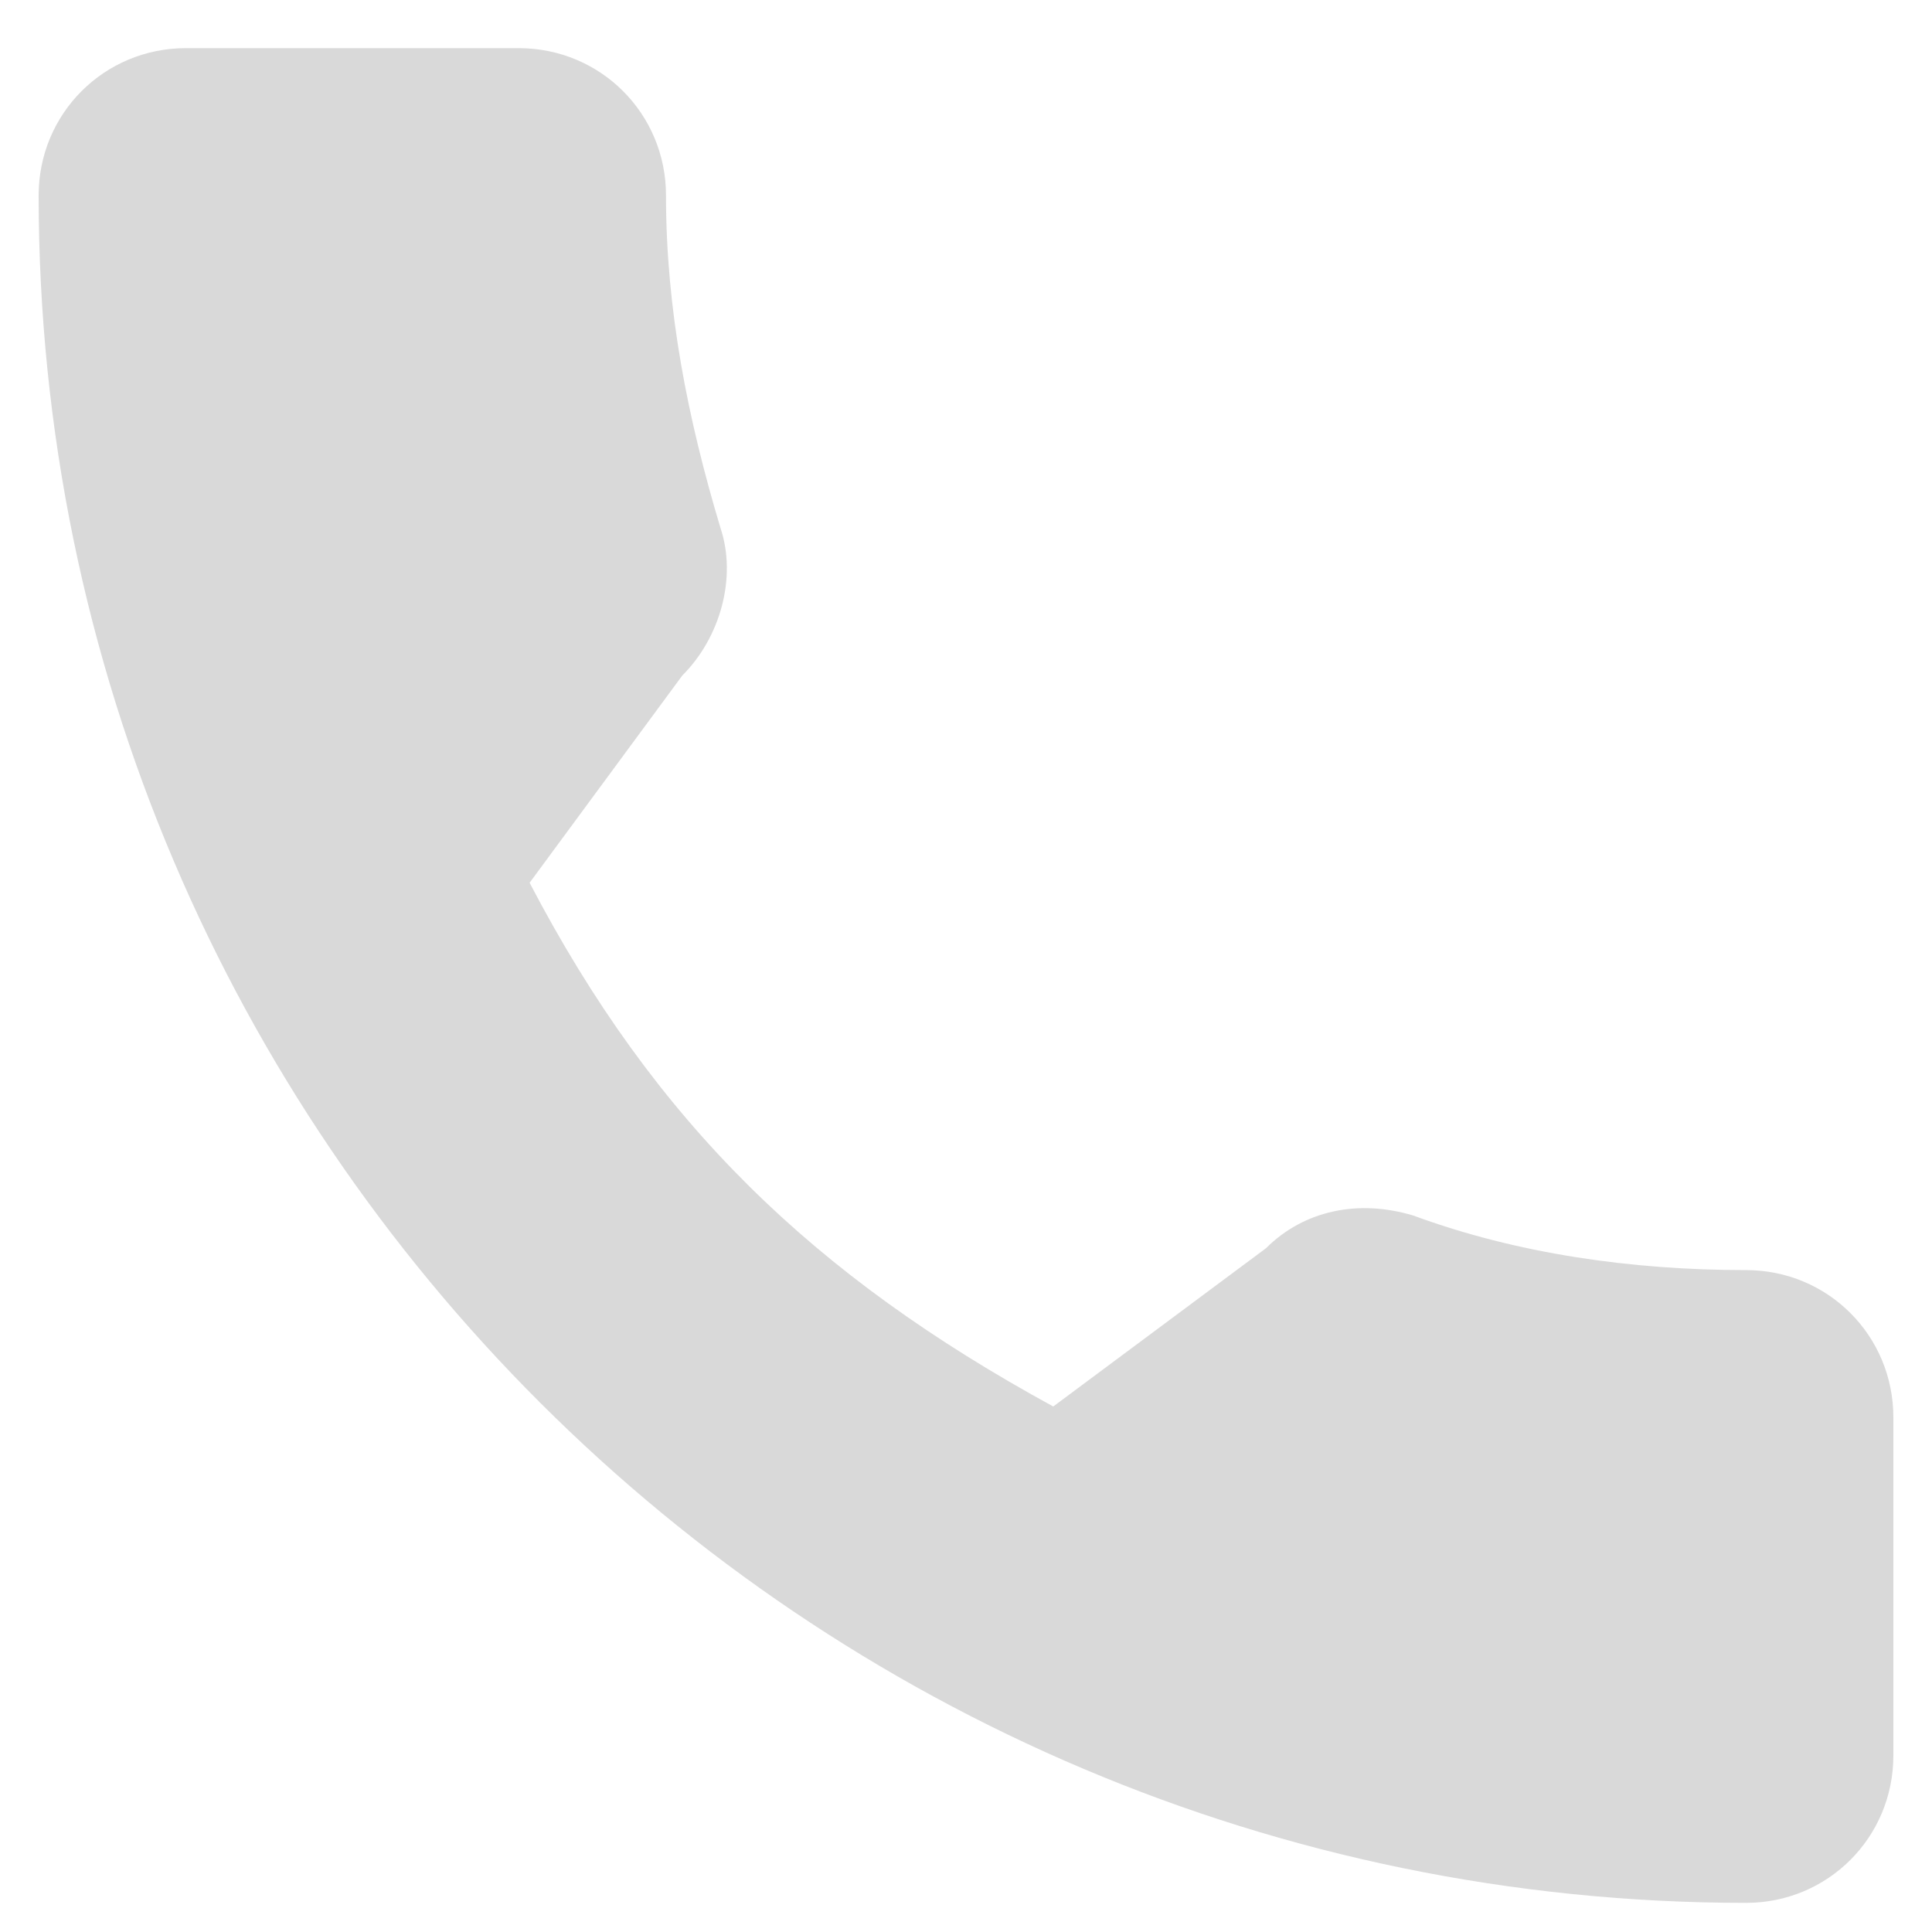 <svg width="25" height="25" viewBox="0 0 25 25" fill="none" xmlns="http://www.w3.org/2000/svg">
<path d="M22.594 16.435C21.112 16.435 19.629 16.223 18.288 15.729C17.582 15.517 16.877 15.658 16.382 16.152L13.629 18.2C10.524 16.505 8.476 14.529 6.853 11.423L8.829 8.741C9.324 8.247 9.535 7.47 9.324 6.835C8.9 5.423 8.618 4.011 8.618 2.529C8.618 1.47 7.771 0.623 6.712 0.623H2.406C1.347 0.623 0.5 1.47 0.5 2.529C0.5 14.741 10.453 24.623 22.594 24.623C23.653 24.623 24.5 23.776 24.5 22.717V18.341C24.5 17.282 23.653 16.435 22.594 16.435Z" fill="#D9D9D9"/>
</svg>
